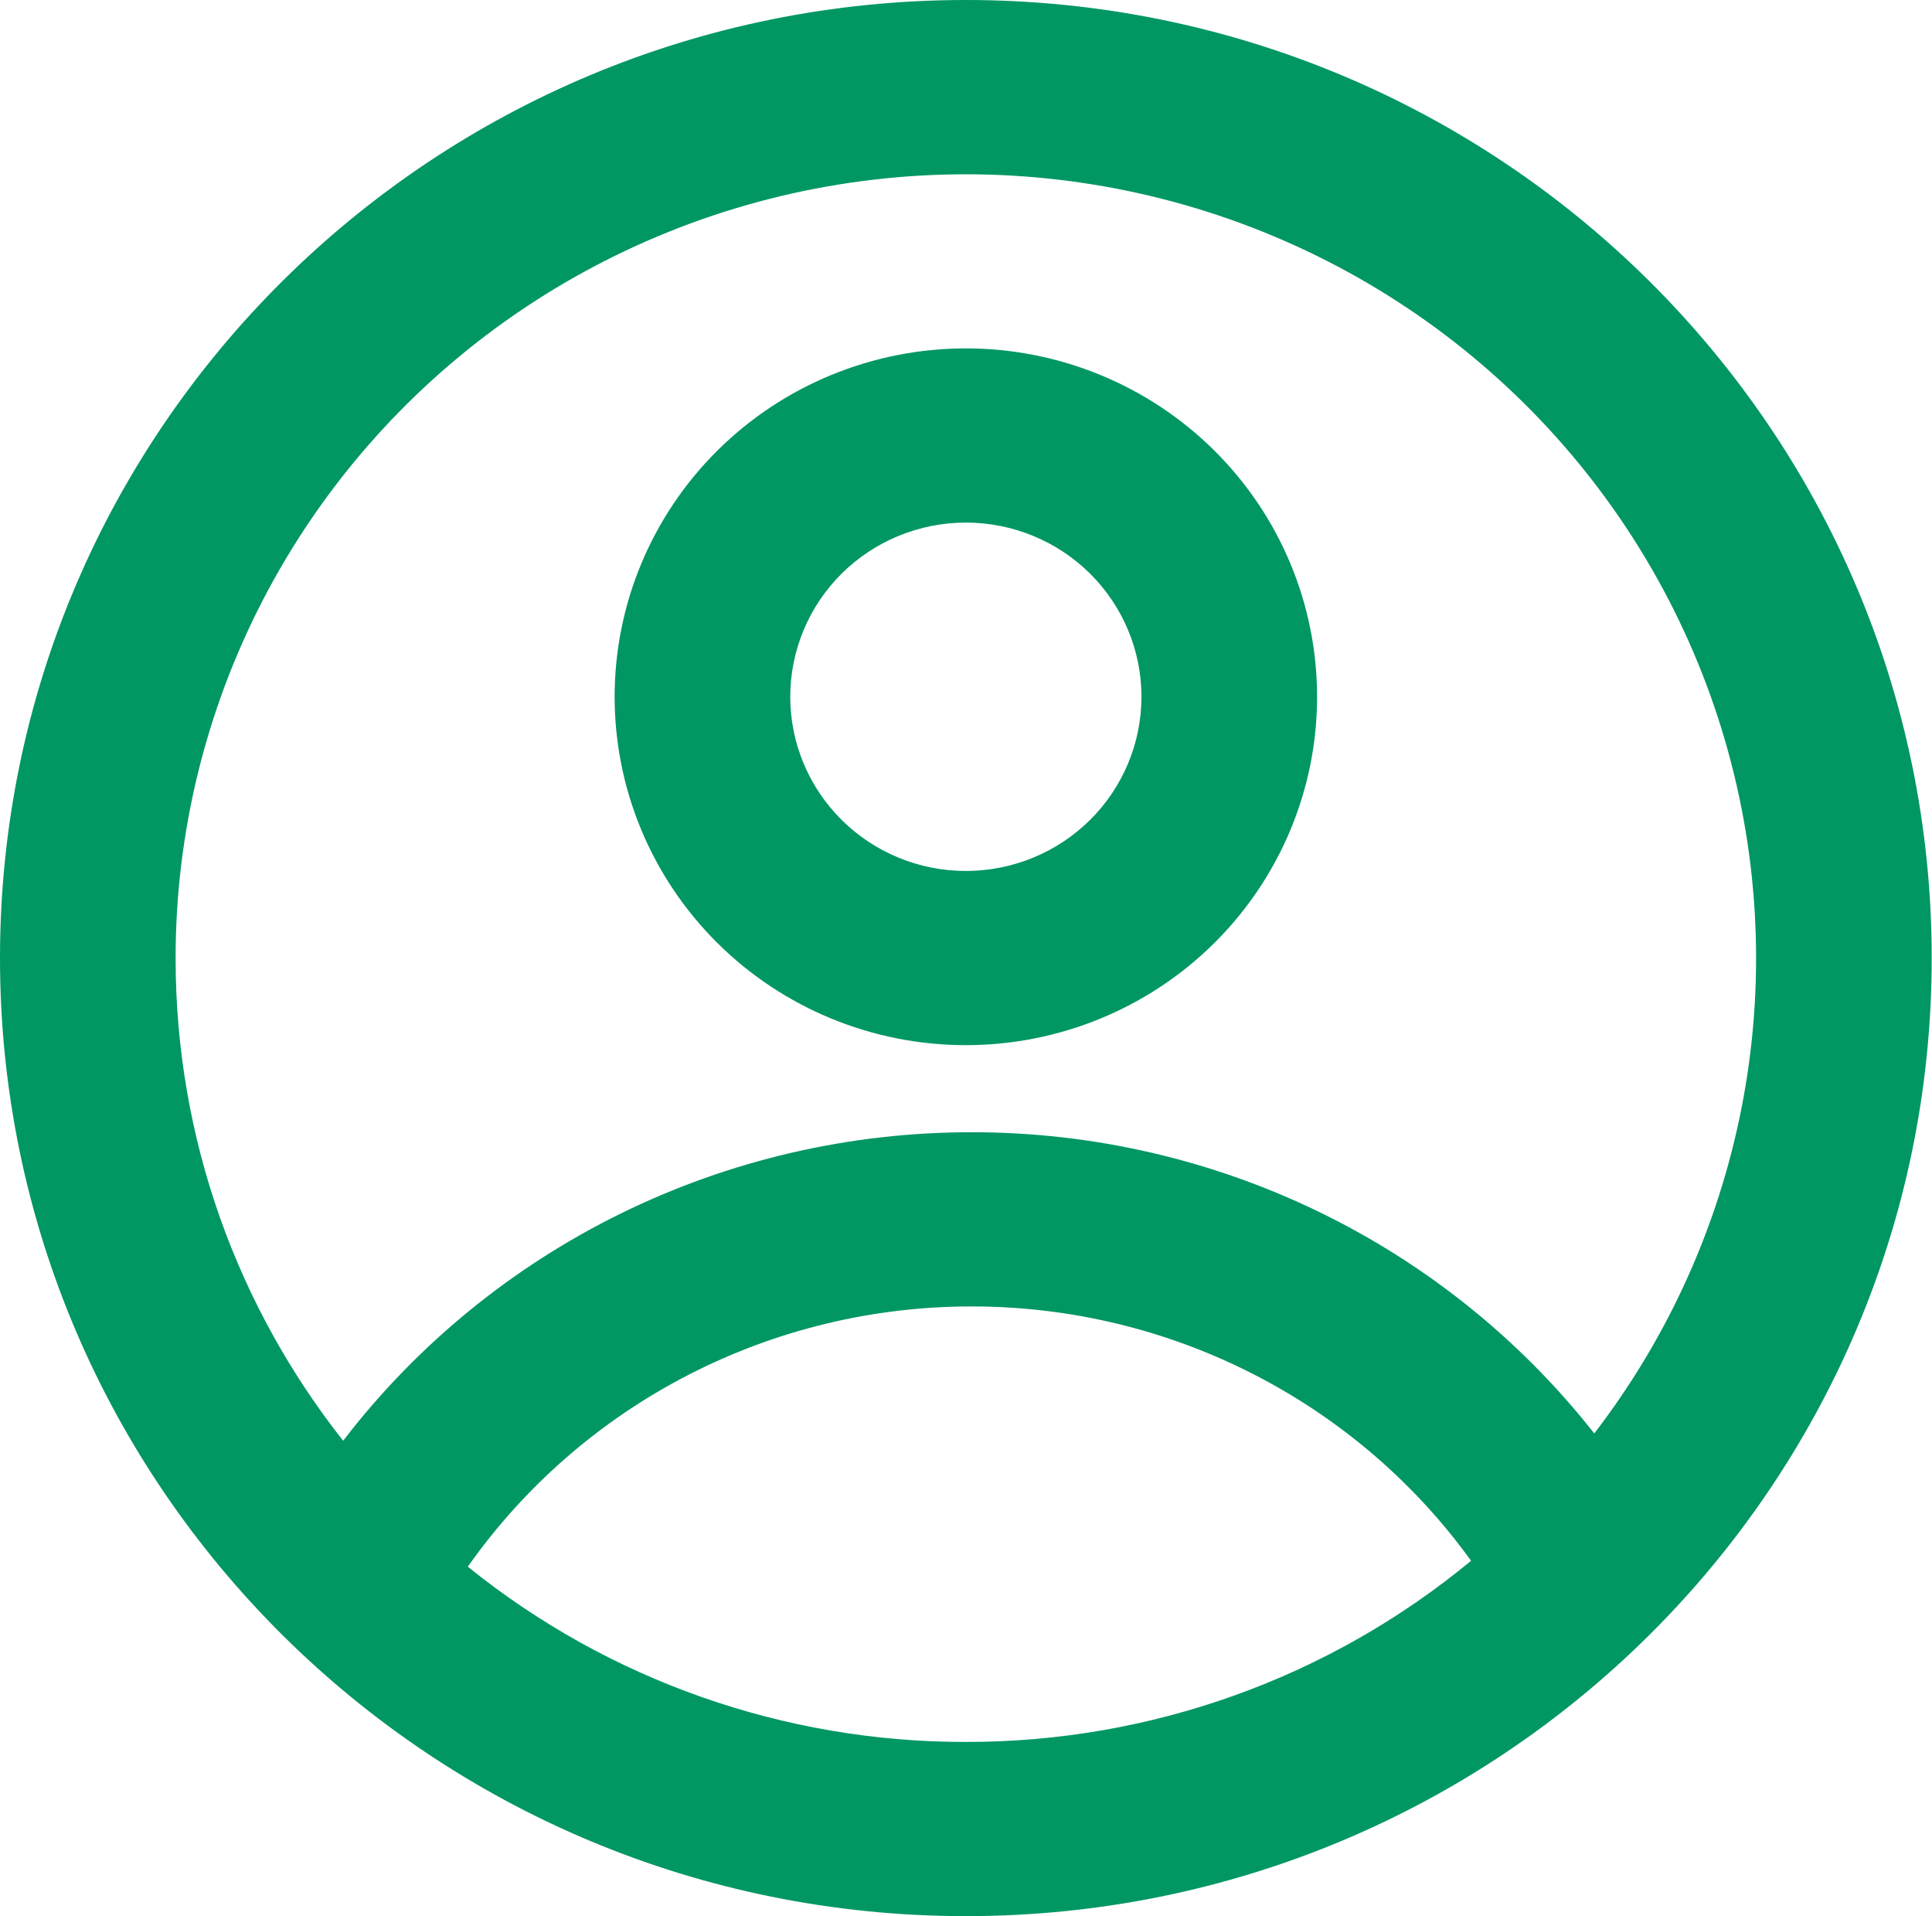 <svg width="120" height="119" viewBox="0 0 120 119" fill="none" xmlns="http://www.w3.org/2000/svg">
<path fill-rule="evenodd" clip-rule="evenodd" d="M81.806 43.273C81.806 49.011 79.508 54.515 75.416 58.572C71.325 62.63 65.777 64.909 59.991 64.909C54.205 64.909 48.657 62.63 44.566 58.572C40.475 54.515 38.176 49.011 38.176 43.273C38.176 37.535 40.475 32.031 44.566 27.974C48.657 23.916 54.205 21.637 59.991 21.637C65.777 21.637 71.325 23.916 75.416 27.974C79.508 32.031 81.806 37.535 81.806 43.273ZM70.898 43.273C70.898 46.142 69.749 48.894 67.704 50.923C65.658 52.951 62.884 54.091 59.991 54.091C57.098 54.091 54.324 52.951 52.278 50.923C50.233 48.894 49.084 46.142 49.084 43.273C49.084 40.404 50.233 37.652 52.278 35.623C54.324 33.595 57.098 32.455 59.991 32.455C62.884 32.455 65.658 33.595 67.704 35.623C69.749 37.652 70.898 40.404 70.898 43.273Z" fill="#009763"/>
<path fill-rule="evenodd" clip-rule="evenodd" d="M59.991 0C26.86 0 0 26.64 0 59.5C0 92.36 26.86 119 59.991 119C93.122 119 119.982 92.36 119.982 59.5C119.982 26.64 93.122 0 59.991 0ZM10.907 59.5C10.907 70.805 14.796 81.212 21.313 89.477C25.89 83.516 31.795 78.685 38.566 75.361C45.337 72.038 52.791 70.312 60.345 70.318C67.802 70.311 75.162 71.992 81.865 75.234C88.568 78.475 94.436 83.191 99.023 89.023C103.748 82.876 106.93 75.701 108.305 68.093C109.679 60.484 109.207 52.66 106.928 45.269C104.649 37.877 100.628 31.13 95.197 25.585C89.767 20.041 83.083 15.859 75.7 13.385C68.316 10.911 60.444 10.216 52.737 11.359C45.029 12.501 37.706 15.448 31.374 19.954C25.042 24.461 19.883 30.398 16.324 37.275C12.765 44.152 10.908 51.77 10.907 59.5ZM59.991 108.182C48.723 108.199 37.796 104.354 29.057 97.299C32.575 92.305 37.256 88.227 42.704 85.413C48.151 82.599 54.203 81.132 60.345 81.136C66.411 81.132 72.39 82.562 77.786 85.309C83.182 88.056 87.839 92.04 91.371 96.931C82.565 104.215 71.458 108.198 59.991 108.182Z" fill="#009763"/>
</svg>
